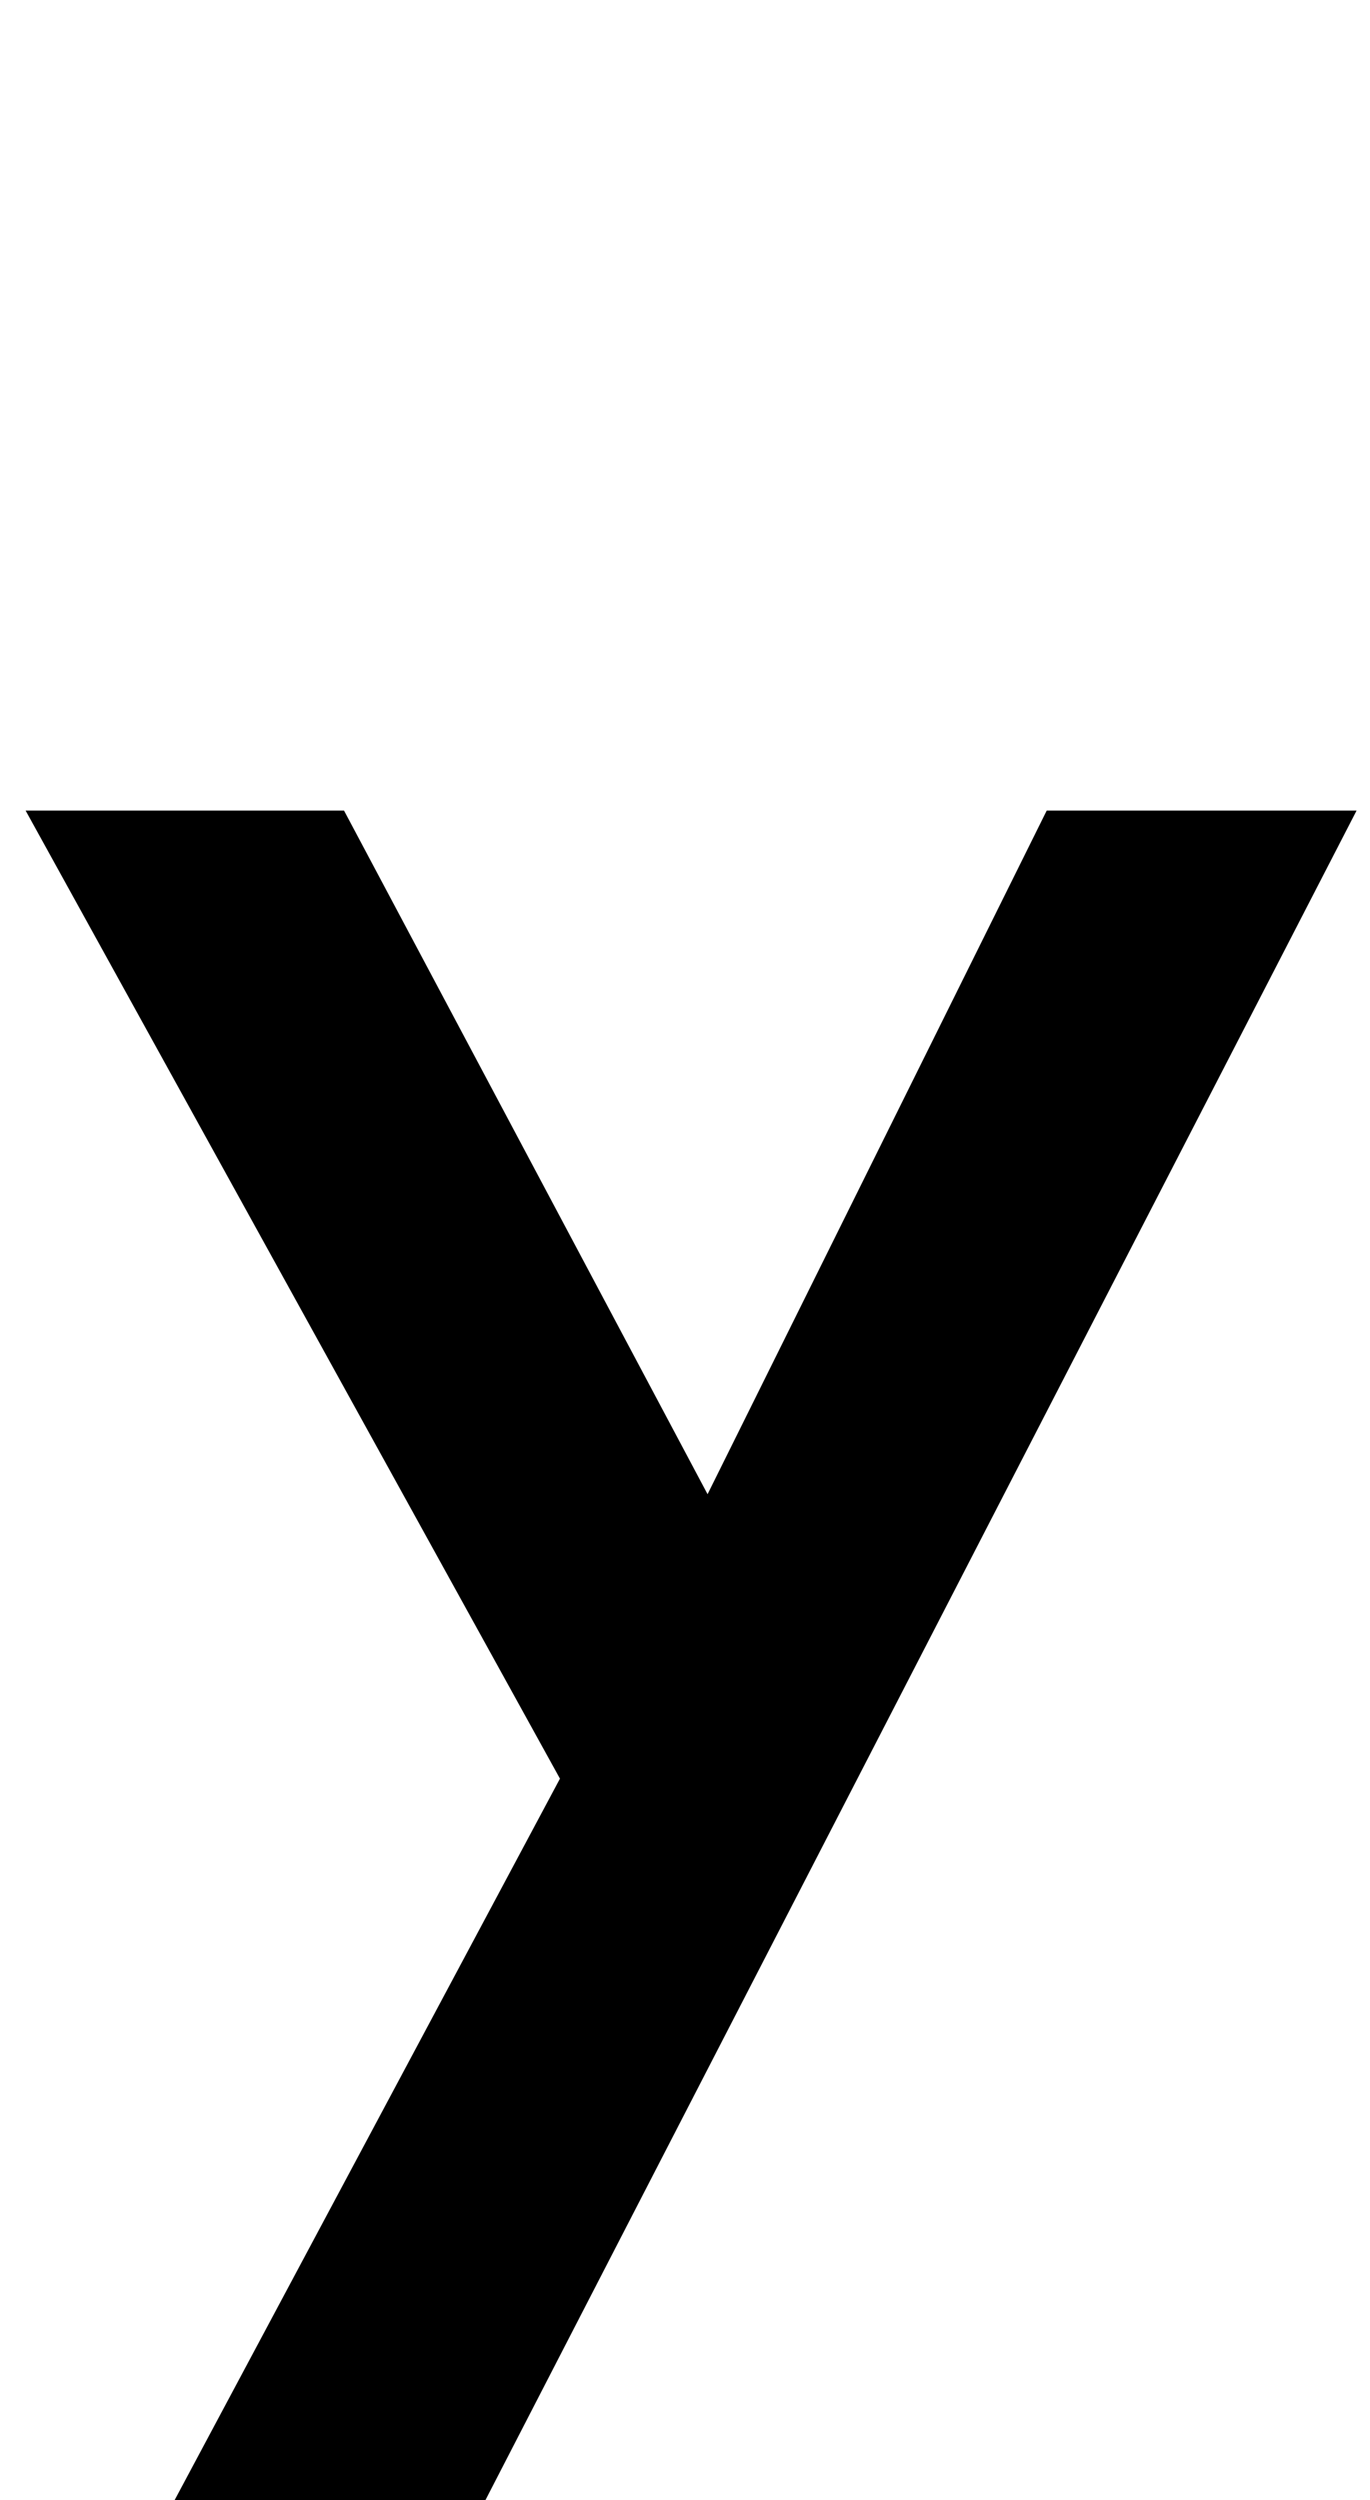 <?xml version="1.0" standalone="no"?>
<!DOCTYPE svg PUBLIC "-//W3C//DTD SVG 1.1//EN" "http://www.w3.org/Graphics/SVG/1.1/DTD/svg11.dtd" >
<svg xmlns="http://www.w3.org/2000/svg" xmlns:xlink="http://www.w3.org/1999/xlink" version="1.1" viewBox="-10 0 1123 2048">
  <g transform="matrix(1 0 0 -1 0 1638)">
   <path fill="currentColor"
d="M449 181l-438 793h261l298 -560l278 560h254l-776 -1504h-257z" />
  </g>

</svg>
